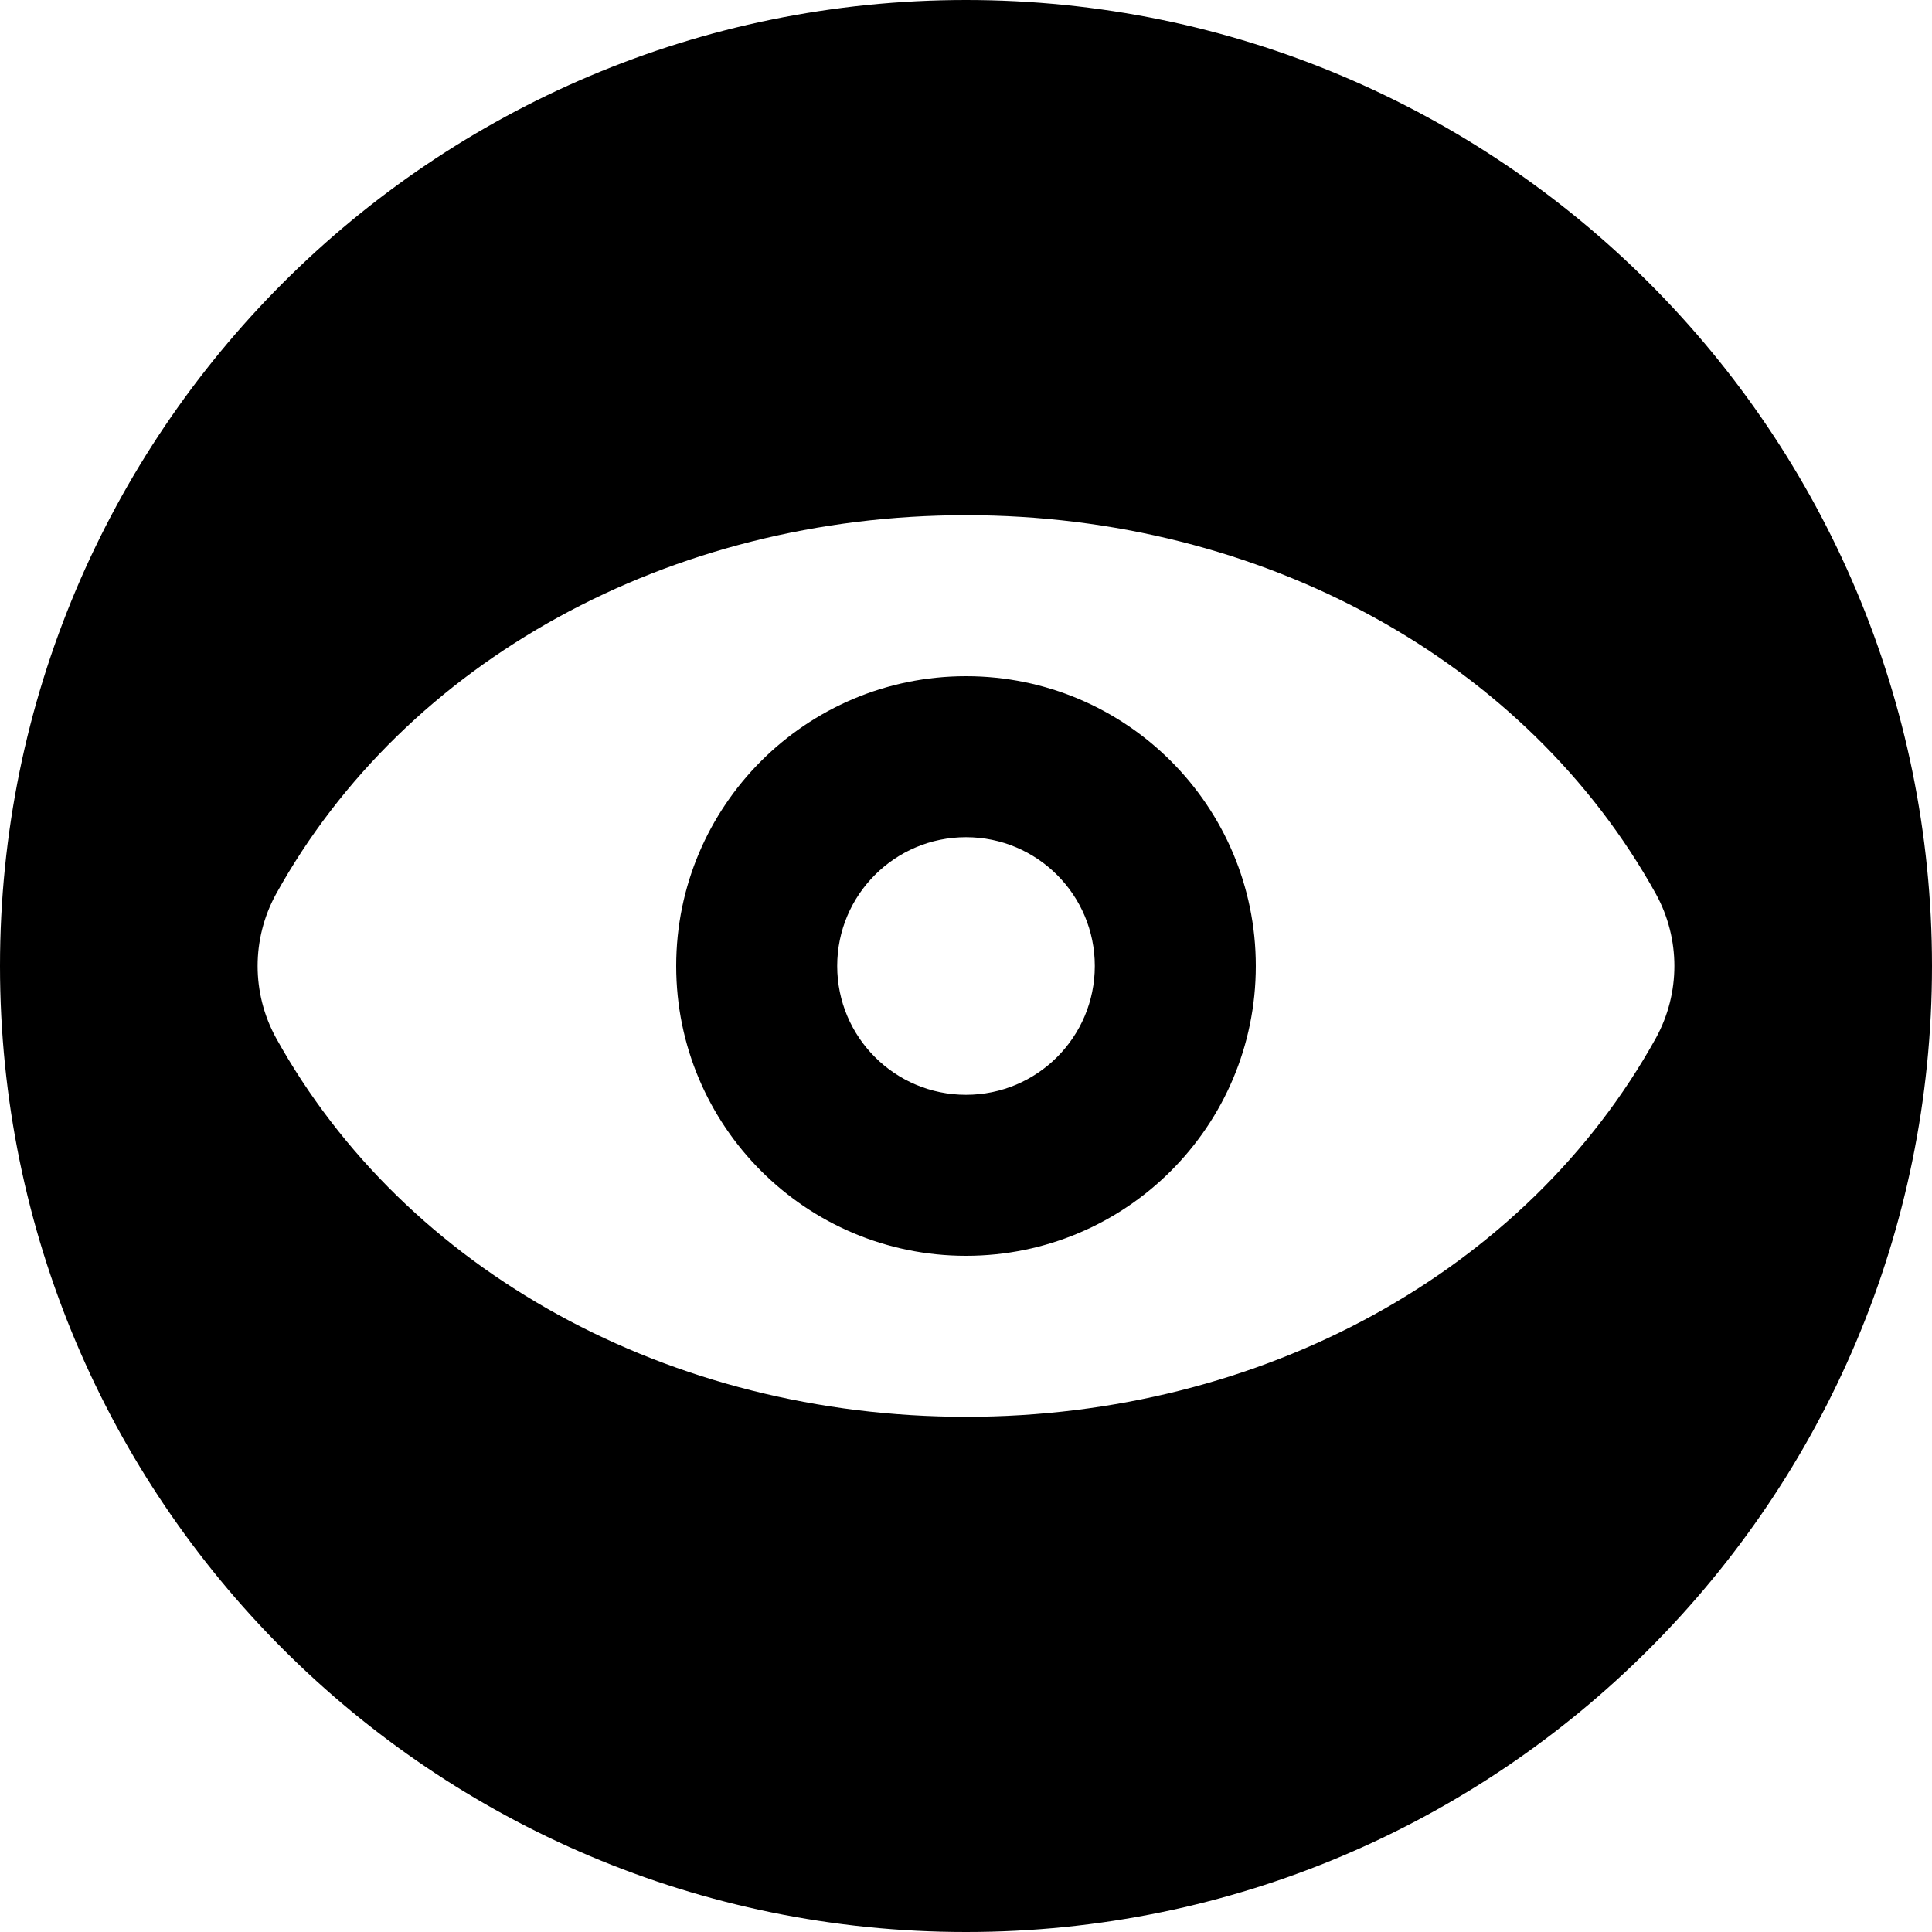 <?xml version="1.0" encoding="utf-8"?>
<!-- Generator: Adobe Illustrator 16.0.0, SVG Export Plug-In . SVG Version: 6.00 Build 0)  -->
<!DOCTYPE svg PUBLIC "-//W3C//DTD SVG 1.1//EN" "http://www.w3.org/Graphics/SVG/1.1/DTD/svg11.dtd">
<svg version="1.1" id="Layer_1" xmlns="http://www.w3.org/2000/svg" xmlns:xlink="http://www.w3.org/1999/xlink" x="0px" y="0px"
	 width="512px" height="512px" viewBox="0 0 512 512" enable-background="new 0 0 512 512" xml:space="preserve">
<path d="M256,179.2c-42.415,0-76.8,34.385-76.8,76.8s34.385,76.8,76.8,76.8s76.8-34.385,76.8-76.8S298.415,179.2,256,179.2
	 M256,290.133c-18.851,0-34.133-15.282-34.133-34.133c0-18.851,15.282-34.133,34.133-34.133c18.851,0,34.133,15.282,34.133,34.133
	C290.133,274.851,274.851,290.133,256,290.133 M256,0C114.615,0,0,114.615,0,256s114.615,256,256,256s256-114.615,256-256
	S397.385,0,256,0 M256,375.467c-78.421,0-148.565-38.484-182.869-100.437c-6.481-11.859-6.481-26.2,0-38.059
	C107.435,175.019,177.579,136.533,256,136.533s148.565,38.485,182.869,100.437c6.48,11.859,6.48,26.2,0,38.059
	C404.565,336.981,334.421,375.467,256,375.467 M256,179.2c-42.415,0-76.8,34.385-76.8,76.8s34.385,76.8,76.8,76.8
	s76.8-34.385,76.8-76.8S298.415,179.2,256,179.2 M256,290.133c-18.851,0-34.133-15.282-34.133-34.133
	c0-18.851,15.282-34.133,34.133-34.133c18.851,0,34.133,15.282,34.133,34.133C290.133,274.851,274.851,290.133,256,290.133
	 M256,179.2c-42.415,0-76.8,34.385-76.8,76.8s34.385,76.8,76.8,76.8s76.8-34.385,76.8-76.8S298.415,179.2,256,179.2 M256,290.133
	c-18.851,0-34.133-15.282-34.133-34.133c0-18.851,15.282-34.133,34.133-34.133c18.851,0,34.133,15.282,34.133,34.133
	C290.133,274.851,274.851,290.133,256,290.133"/>
</svg>
